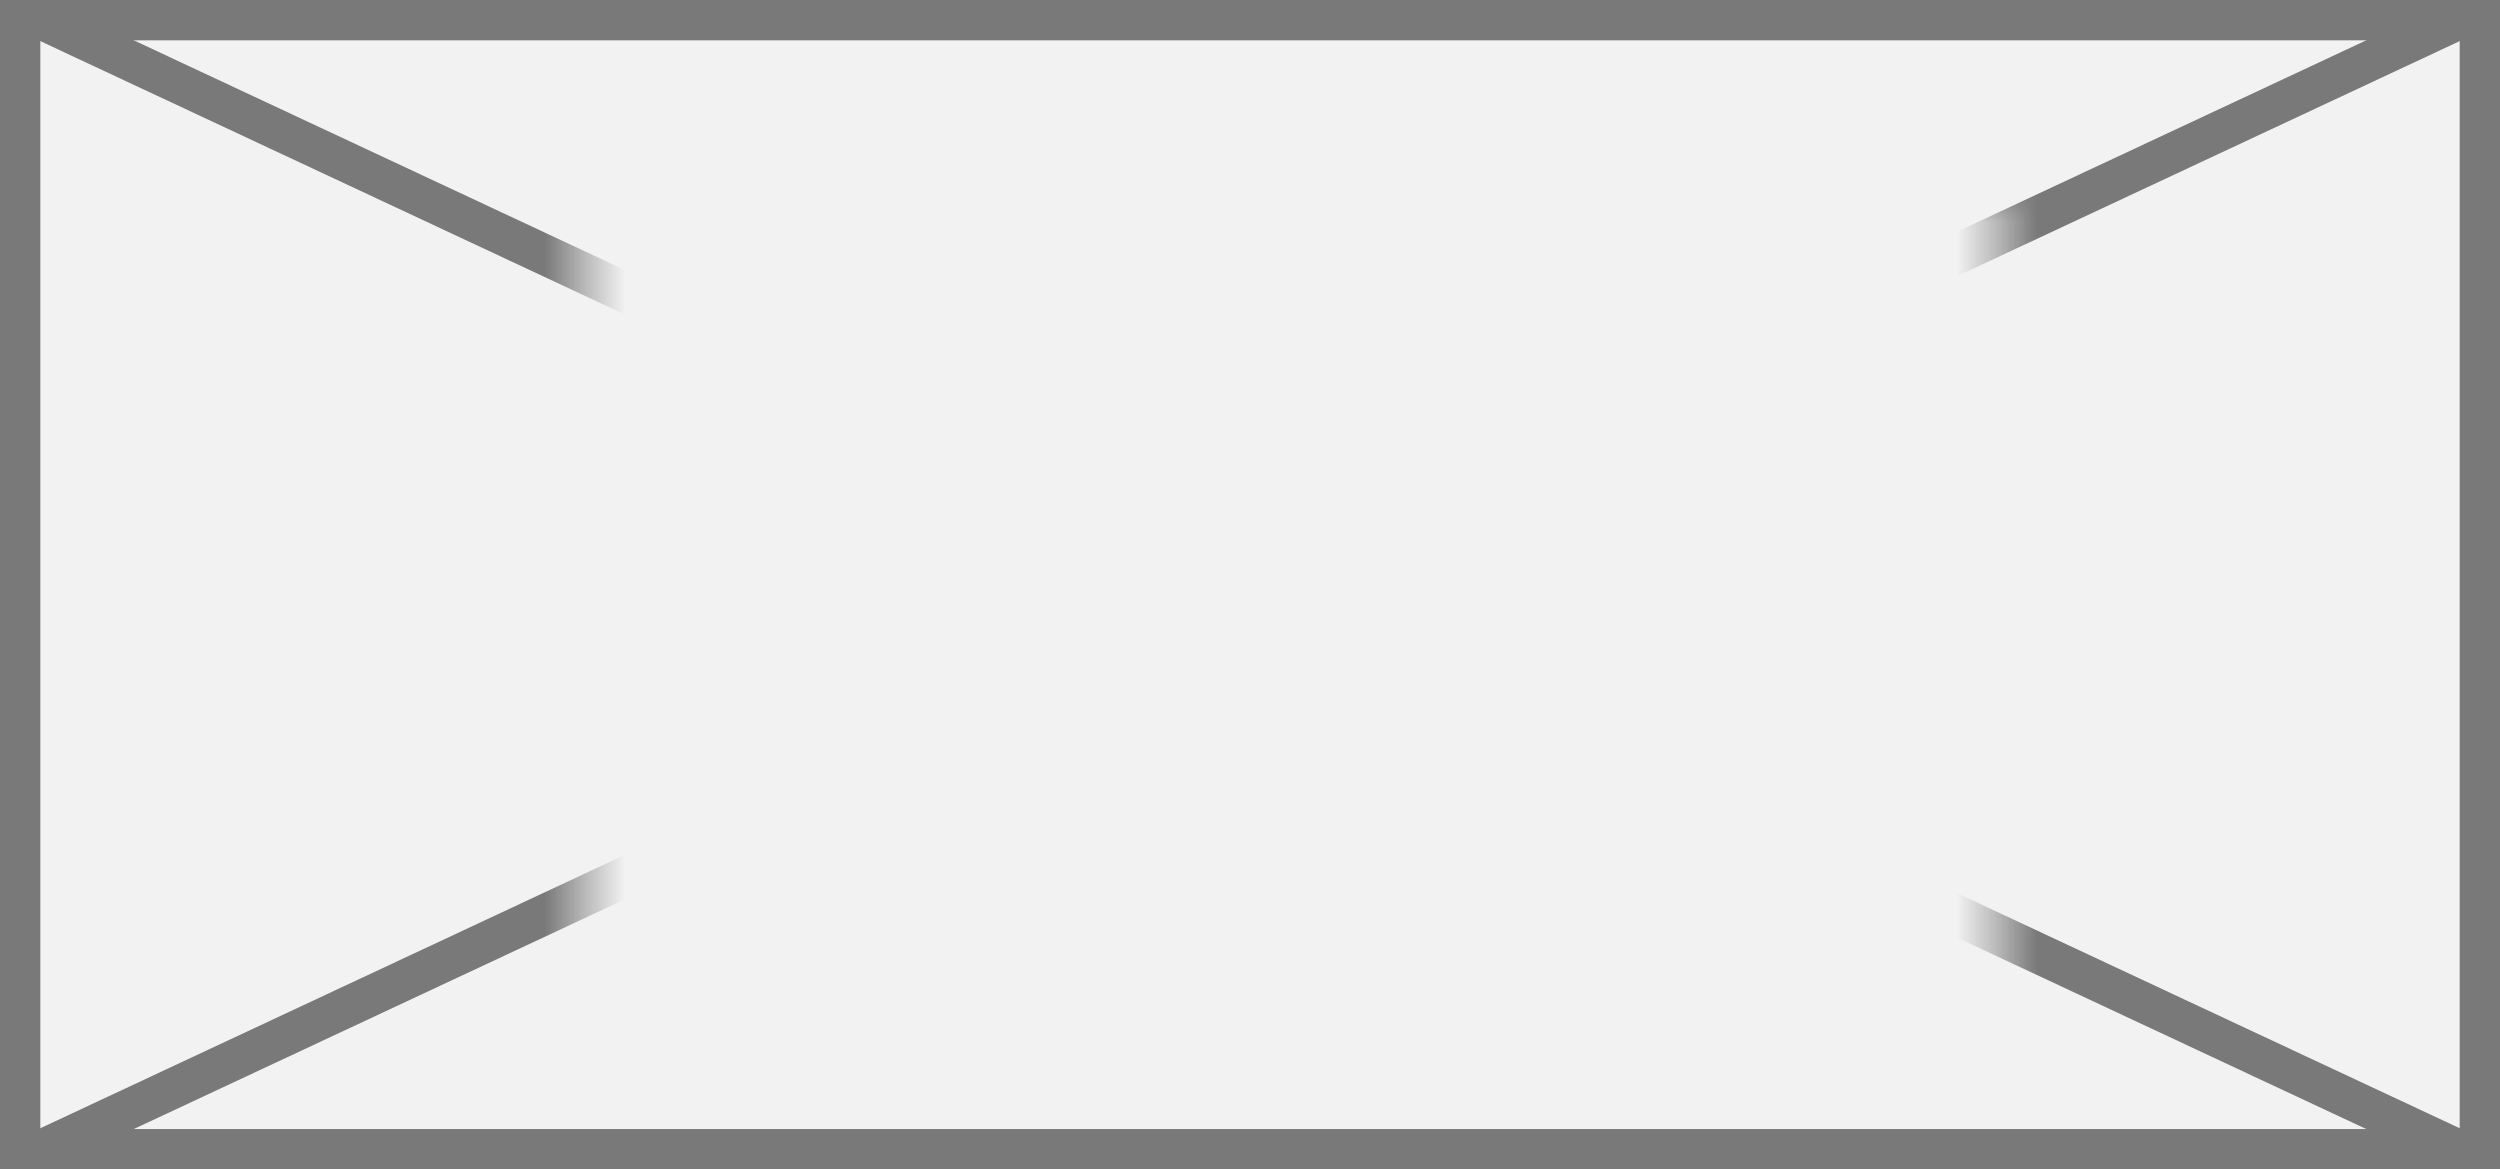 ﻿<?xml version="1.0" encoding="utf-8"?>
<svg version="1.1" xmlns:xlink="http://www.w3.org/1999/xlink" width="62px" height="29px" xmlns="http://www.w3.org/2000/svg">
  <rect width="100%" height="100%" fill="#333333" stroke="none"/>
  <defs>
    <mask fill="white" id="clip214">
      <path d="M 1995.47 268  L 2030.53 268  L 2030.53 290  L 1995.47 290  Z M 1981 263  L 2043 263  L 2043 292  L 1981 292  Z " fill-rule="evenodd" />
    </mask>
  </defs>
  <g transform="matrix(1 0 0 1 -1981 -263 )">
    <path d="M 1981.5 263.5  L 2042.5 263.5  L 2042.5 291.5  L 1981.5 291.5  L 1981.5 263.5  Z " fill-rule="nonzero" fill="#f2f2f2" stroke="none" />
    <path d="M 1981.5 263.5  L 2042.5 263.5  L 2042.5 291.5  L 1981.5 291.5  L 1981.5 263.5  Z " stroke-width="1" stroke="#797979" fill="none" />
    <path d="M 1981.968 263.453  L 2042.032 291.547  M 2042.032 263.453  L 1981.968 291.547  " stroke-width="1" stroke="#797979" fill="none" mask="url(#clip214)" />
  </g>
</svg>